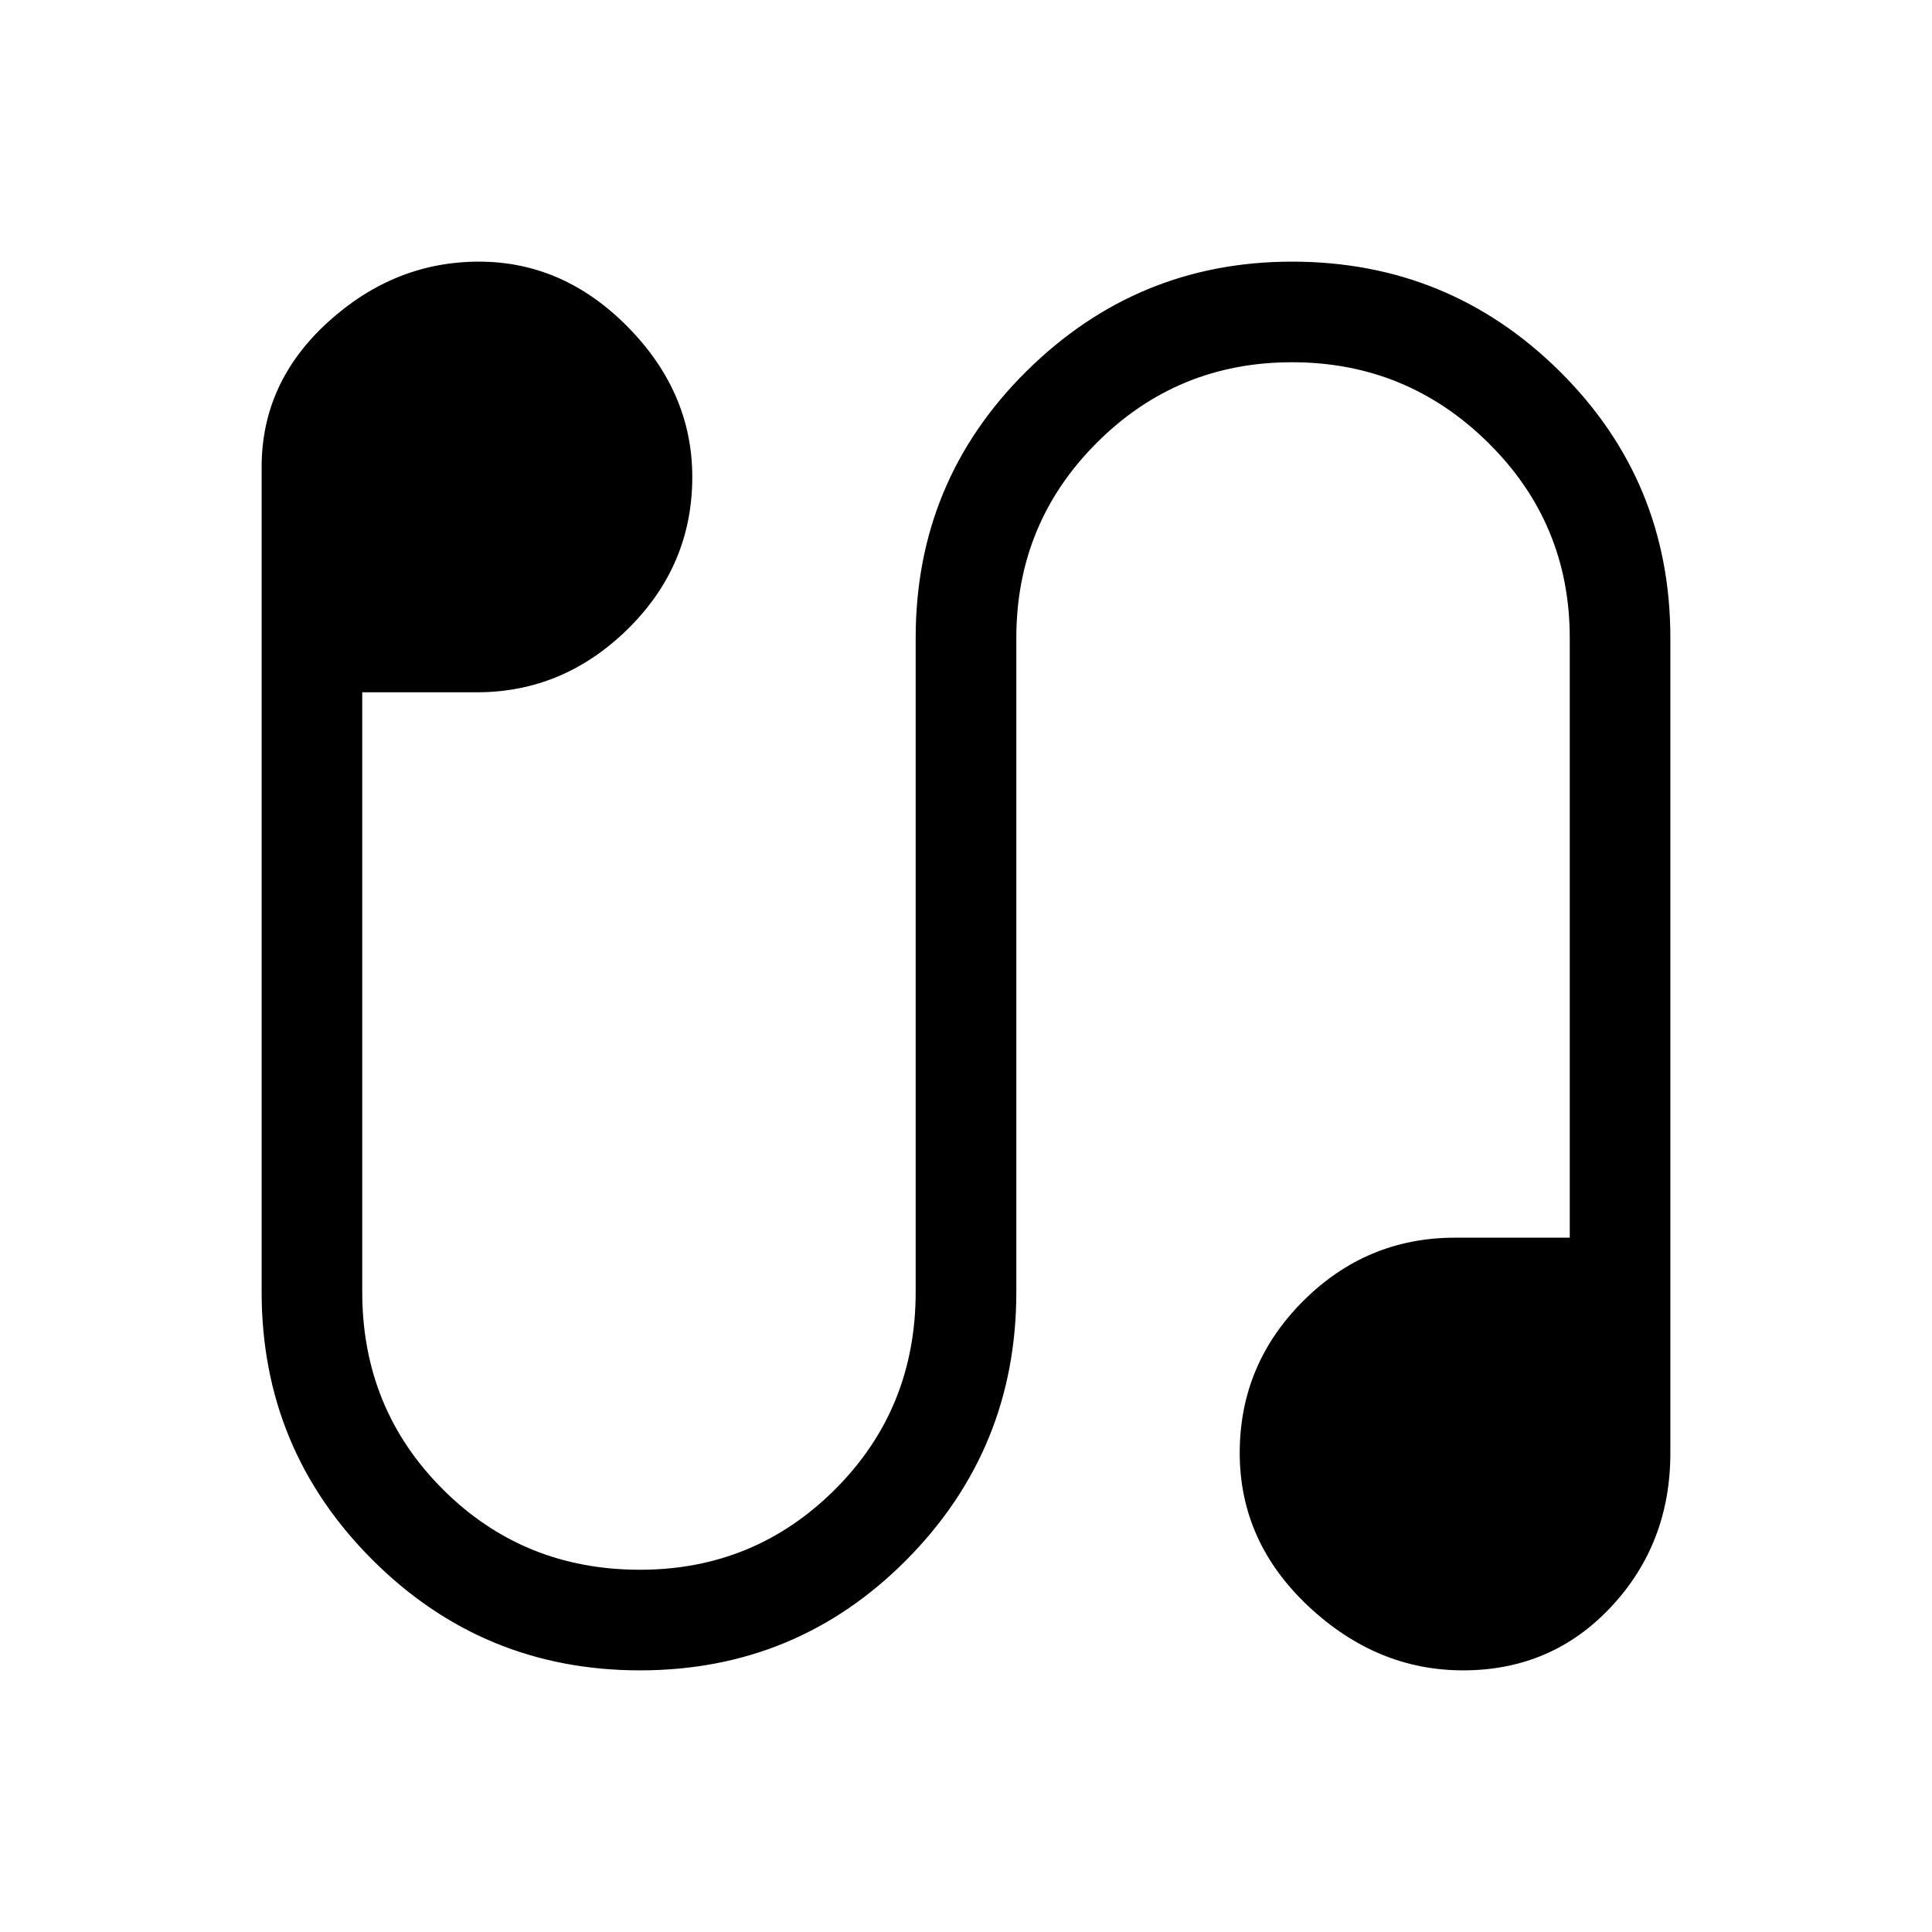 <svg xmlns="http://www.w3.org/2000/svg" height="40" width="40"><path d="M13.25 34.583Q10 34.583 7.708 32.292Q5.417 30 5.417 26.75V9.667Q5.417 7.917 6.792 6.667Q8.167 5.417 9.917 5.417Q11.667 5.417 13 6.771Q14.333 8.125 14.333 9.875Q14.333 11.708 13 13.021Q11.667 14.333 9.875 14.333H7.5V26.75Q7.5 29.167 9.167 30.833Q10.833 32.5 13.25 32.5Q15.625 32.5 17.292 30.833Q18.958 29.167 18.958 26.75V13.208Q18.958 9.958 21.25 7.688Q23.542 5.417 26.75 5.417Q30 5.417 32.292 7.688Q34.583 9.958 34.583 13.208V30.083Q34.583 31.958 33.354 33.271Q32.125 34.583 30.292 34.583Q28.5 34.583 27.083 33.25Q25.667 31.917 25.667 30.083Q25.667 28.25 26.979 26.938Q28.292 25.625 30.125 25.625H32.5V13.208Q32.5 10.833 30.812 9.167Q29.125 7.5 26.75 7.5Q24.375 7.5 22.708 9.167Q21.042 10.833 21.042 13.208V26.75Q21.042 30 18.771 32.292Q16.5 34.583 13.25 34.583Z"/></svg>